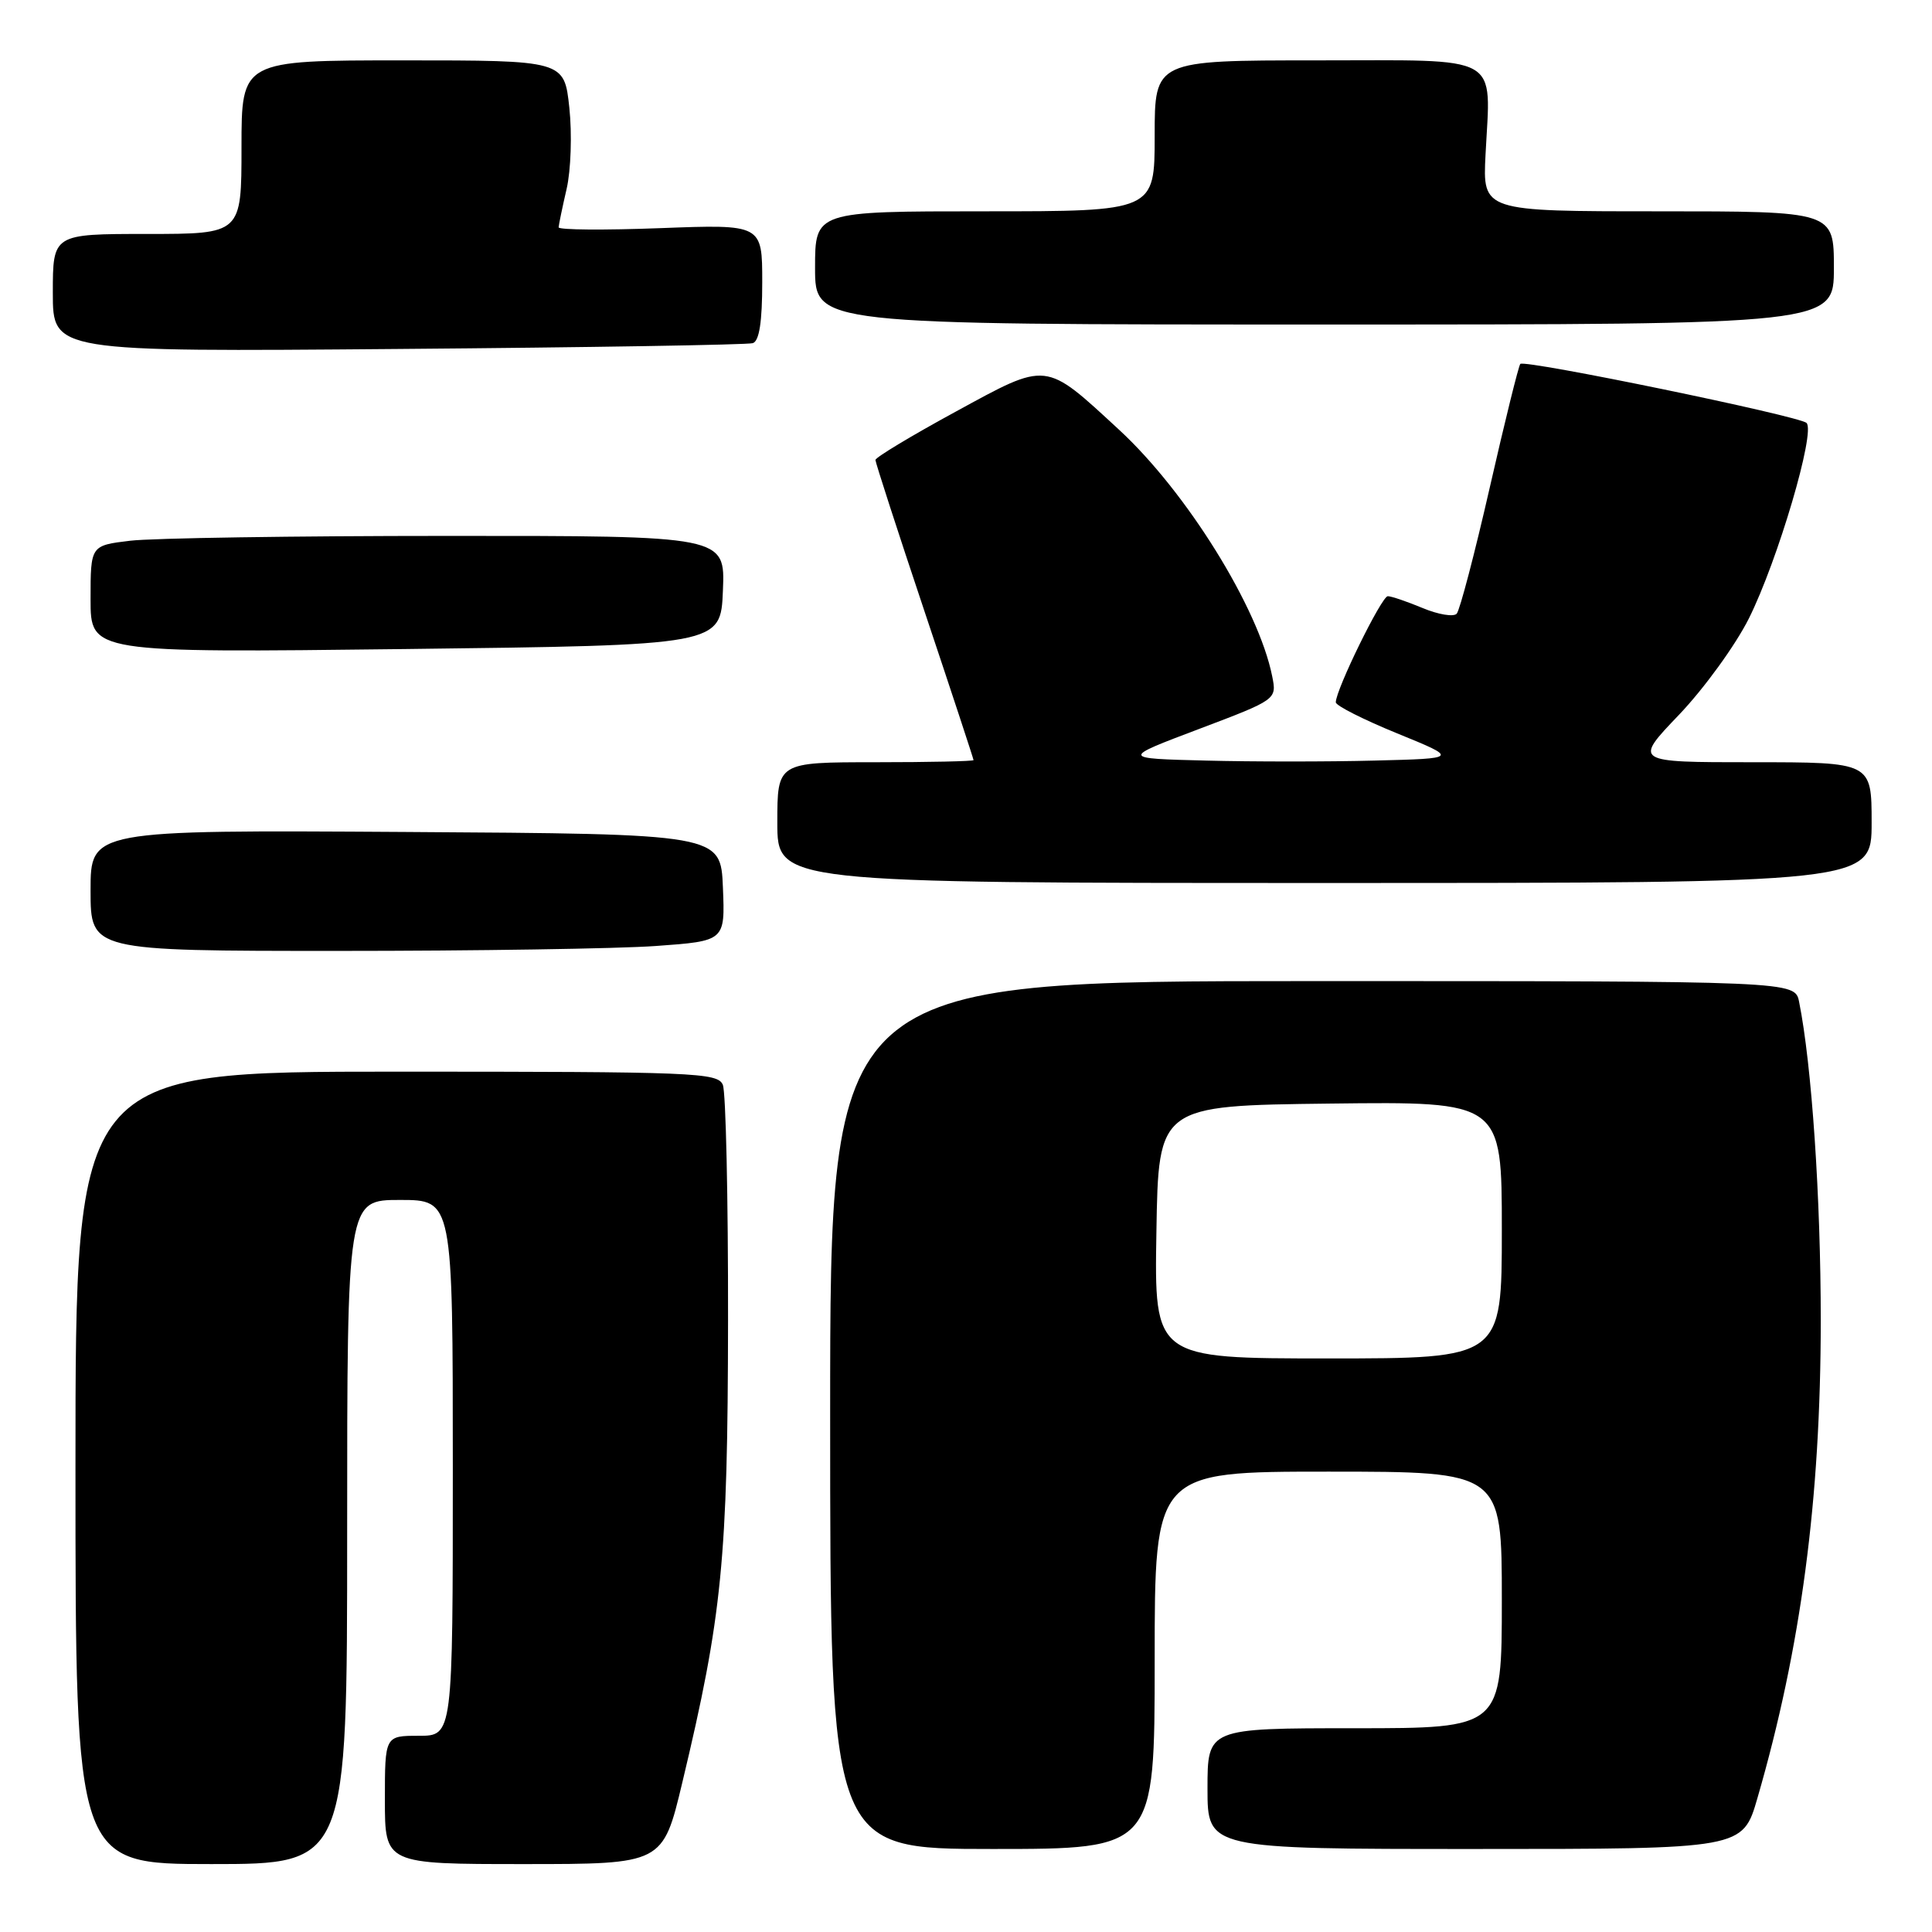 <?xml version="1.0" encoding="UTF-8" standalone="no"?>
<!DOCTYPE svg PUBLIC "-//W3C//DTD SVG 1.1//EN" "http://www.w3.org/Graphics/SVG/1.1/DTD/svg11.dtd" >
<svg xmlns="http://www.w3.org/2000/svg" xmlns:xlink="http://www.w3.org/1999/xlink" version="1.1" viewBox="0 0 256 256">
 <g >
 <path fill="currentColor"
d=" M 46.00 203.00 C 46.00 159.00 46.00 159.00 53.00 159.00 C 60.00 159.00 60.00 159.00 60.00 194.50 C 60.00 230.00 60.00 230.00 55.50 230.00 C 51.00 230.00 51.00 230.00 51.00 238.50 C 51.00 247.00 51.00 247.00 69.41 247.00 C 87.83 247.00 87.83 247.00 90.41 236.19 C 95.70 214.08 96.43 206.65 96.47 175.00 C 96.49 158.78 96.18 144.71 95.78 143.75 C 95.11 142.12 92.10 142.00 52.53 142.00 C 10.00 142.00 10.00 142.00 10.00 194.50 C 10.00 247.00 10.00 247.00 28.00 247.00 C 46.00 247.00 46.00 247.00 46.00 203.00 Z  M 153.00 220.00 C 153.00 195.00 153.00 195.00 176.00 195.00 C 199.00 195.00 199.00 195.00 199.00 212.00 C 199.00 229.00 199.00 229.00 179.50 229.00 C 160.00 229.00 160.00 229.00 160.00 237.00 C 160.00 245.00 160.00 245.00 195.46 245.00 C 230.92 245.00 230.92 245.00 232.87 238.25 C 238.64 218.35 241.25 198.69 241.26 175.00 C 241.26 158.70 240.07 141.09 238.39 132.75 C 237.84 130.00 237.84 130.00 173.92 130.00 C 110.00 130.00 110.00 130.00 110.00 187.50 C 110.00 245.00 110.00 245.00 131.50 245.00 C 153.00 245.00 153.00 245.00 153.00 220.00 Z  M 86.89 125.35 C 96.08 124.69 96.08 124.69 95.79 117.60 C 95.50 110.50 95.50 110.50 53.75 110.24 C 12.00 109.98 12.00 109.98 12.00 117.99 C 12.00 126.00 12.00 126.00 44.85 126.00 C 62.91 126.00 81.83 125.71 86.89 125.35 Z  M 248.00 109.00 C 248.00 101.00 248.00 101.00 232.23 101.00 C 216.46 101.00 216.46 101.00 222.48 94.71 C 225.79 91.24 229.95 85.51 231.73 81.96 C 235.56 74.29 240.61 57.18 239.37 56.04 C 238.36 55.11 202.05 47.62 201.45 48.22 C 201.23 48.44 199.41 55.79 197.41 64.56 C 195.41 73.33 193.43 80.87 193.02 81.32 C 192.60 81.77 190.57 81.43 188.51 80.57 C 186.44 79.71 184.37 79.00 183.89 79.00 C 183.07 79.00 177.00 91.39 177.00 93.06 C 177.00 93.50 180.66 95.35 185.14 97.18 C 193.28 100.50 193.28 100.50 182.14 100.78 C 176.01 100.94 165.95 100.94 159.77 100.78 C 148.54 100.50 148.54 100.50 158.86 96.60 C 169.19 92.69 169.19 92.69 168.57 89.60 C 166.76 80.55 157.22 65.19 148.29 56.95 C 138.36 47.79 138.92 47.85 126.61 54.56 C 120.77 57.74 116.00 60.61 116.00 60.95 C 116.00 61.28 118.92 70.31 122.50 81.00 C 126.08 91.69 129.00 100.57 129.00 100.72 C 129.00 100.87 123.15 101.00 116.00 101.00 C 103.00 101.00 103.00 101.00 103.00 109.00 C 103.00 117.00 103.00 117.00 175.50 117.00 C 248.00 117.00 248.00 117.00 248.00 109.00 Z  M 95.79 78.25 C 96.09 71.00 96.09 71.00 59.29 71.01 C 39.06 71.01 20.14 71.30 17.25 71.65 C 12.00 72.28 12.00 72.28 12.00 79.39 C 12.00 86.50 12.00 86.50 53.75 86.00 C 95.50 85.50 95.50 85.50 95.79 78.25 Z  M 99.75 45.47 C 100.61 45.19 101.00 42.65 101.00 37.39 C 101.00 29.72 101.00 29.72 87.50 30.23 C 80.08 30.51 74.01 30.47 74.02 30.12 C 74.04 29.78 74.51 27.49 75.08 25.03 C 75.65 22.56 75.81 17.74 75.44 14.28 C 74.77 8.00 74.77 8.00 53.38 8.00 C 32.00 8.00 32.00 8.00 32.00 19.50 C 32.00 31.00 32.00 31.00 19.50 31.00 C 7.00 31.00 7.00 31.00 7.00 38.81 C 7.00 46.62 7.00 46.62 52.75 46.24 C 77.91 46.04 99.06 45.69 99.75 45.47 Z  M 243.00 35.50 C 243.00 28.00 243.00 28.00 219.73 28.00 C 196.46 28.00 196.46 28.00 196.84 20.50 C 197.52 6.99 199.33 8.00 174.48 8.00 C 153.00 8.00 153.00 8.00 153.00 18.00 C 153.00 28.00 153.00 28.00 130.50 28.00 C 108.00 28.00 108.00 28.00 108.00 35.50 C 108.00 43.00 108.00 43.00 175.50 43.00 C 243.00 43.00 243.00 43.00 243.00 35.50 Z  M 153.23 163.25 C 153.50 146.50 153.50 146.50 176.25 146.23 C 199.00 145.96 199.00 145.96 199.00 162.98 C 199.00 180.00 199.00 180.00 175.98 180.00 C 152.95 180.00 152.95 180.00 153.23 163.25 Z "/>
</g>
</svg>